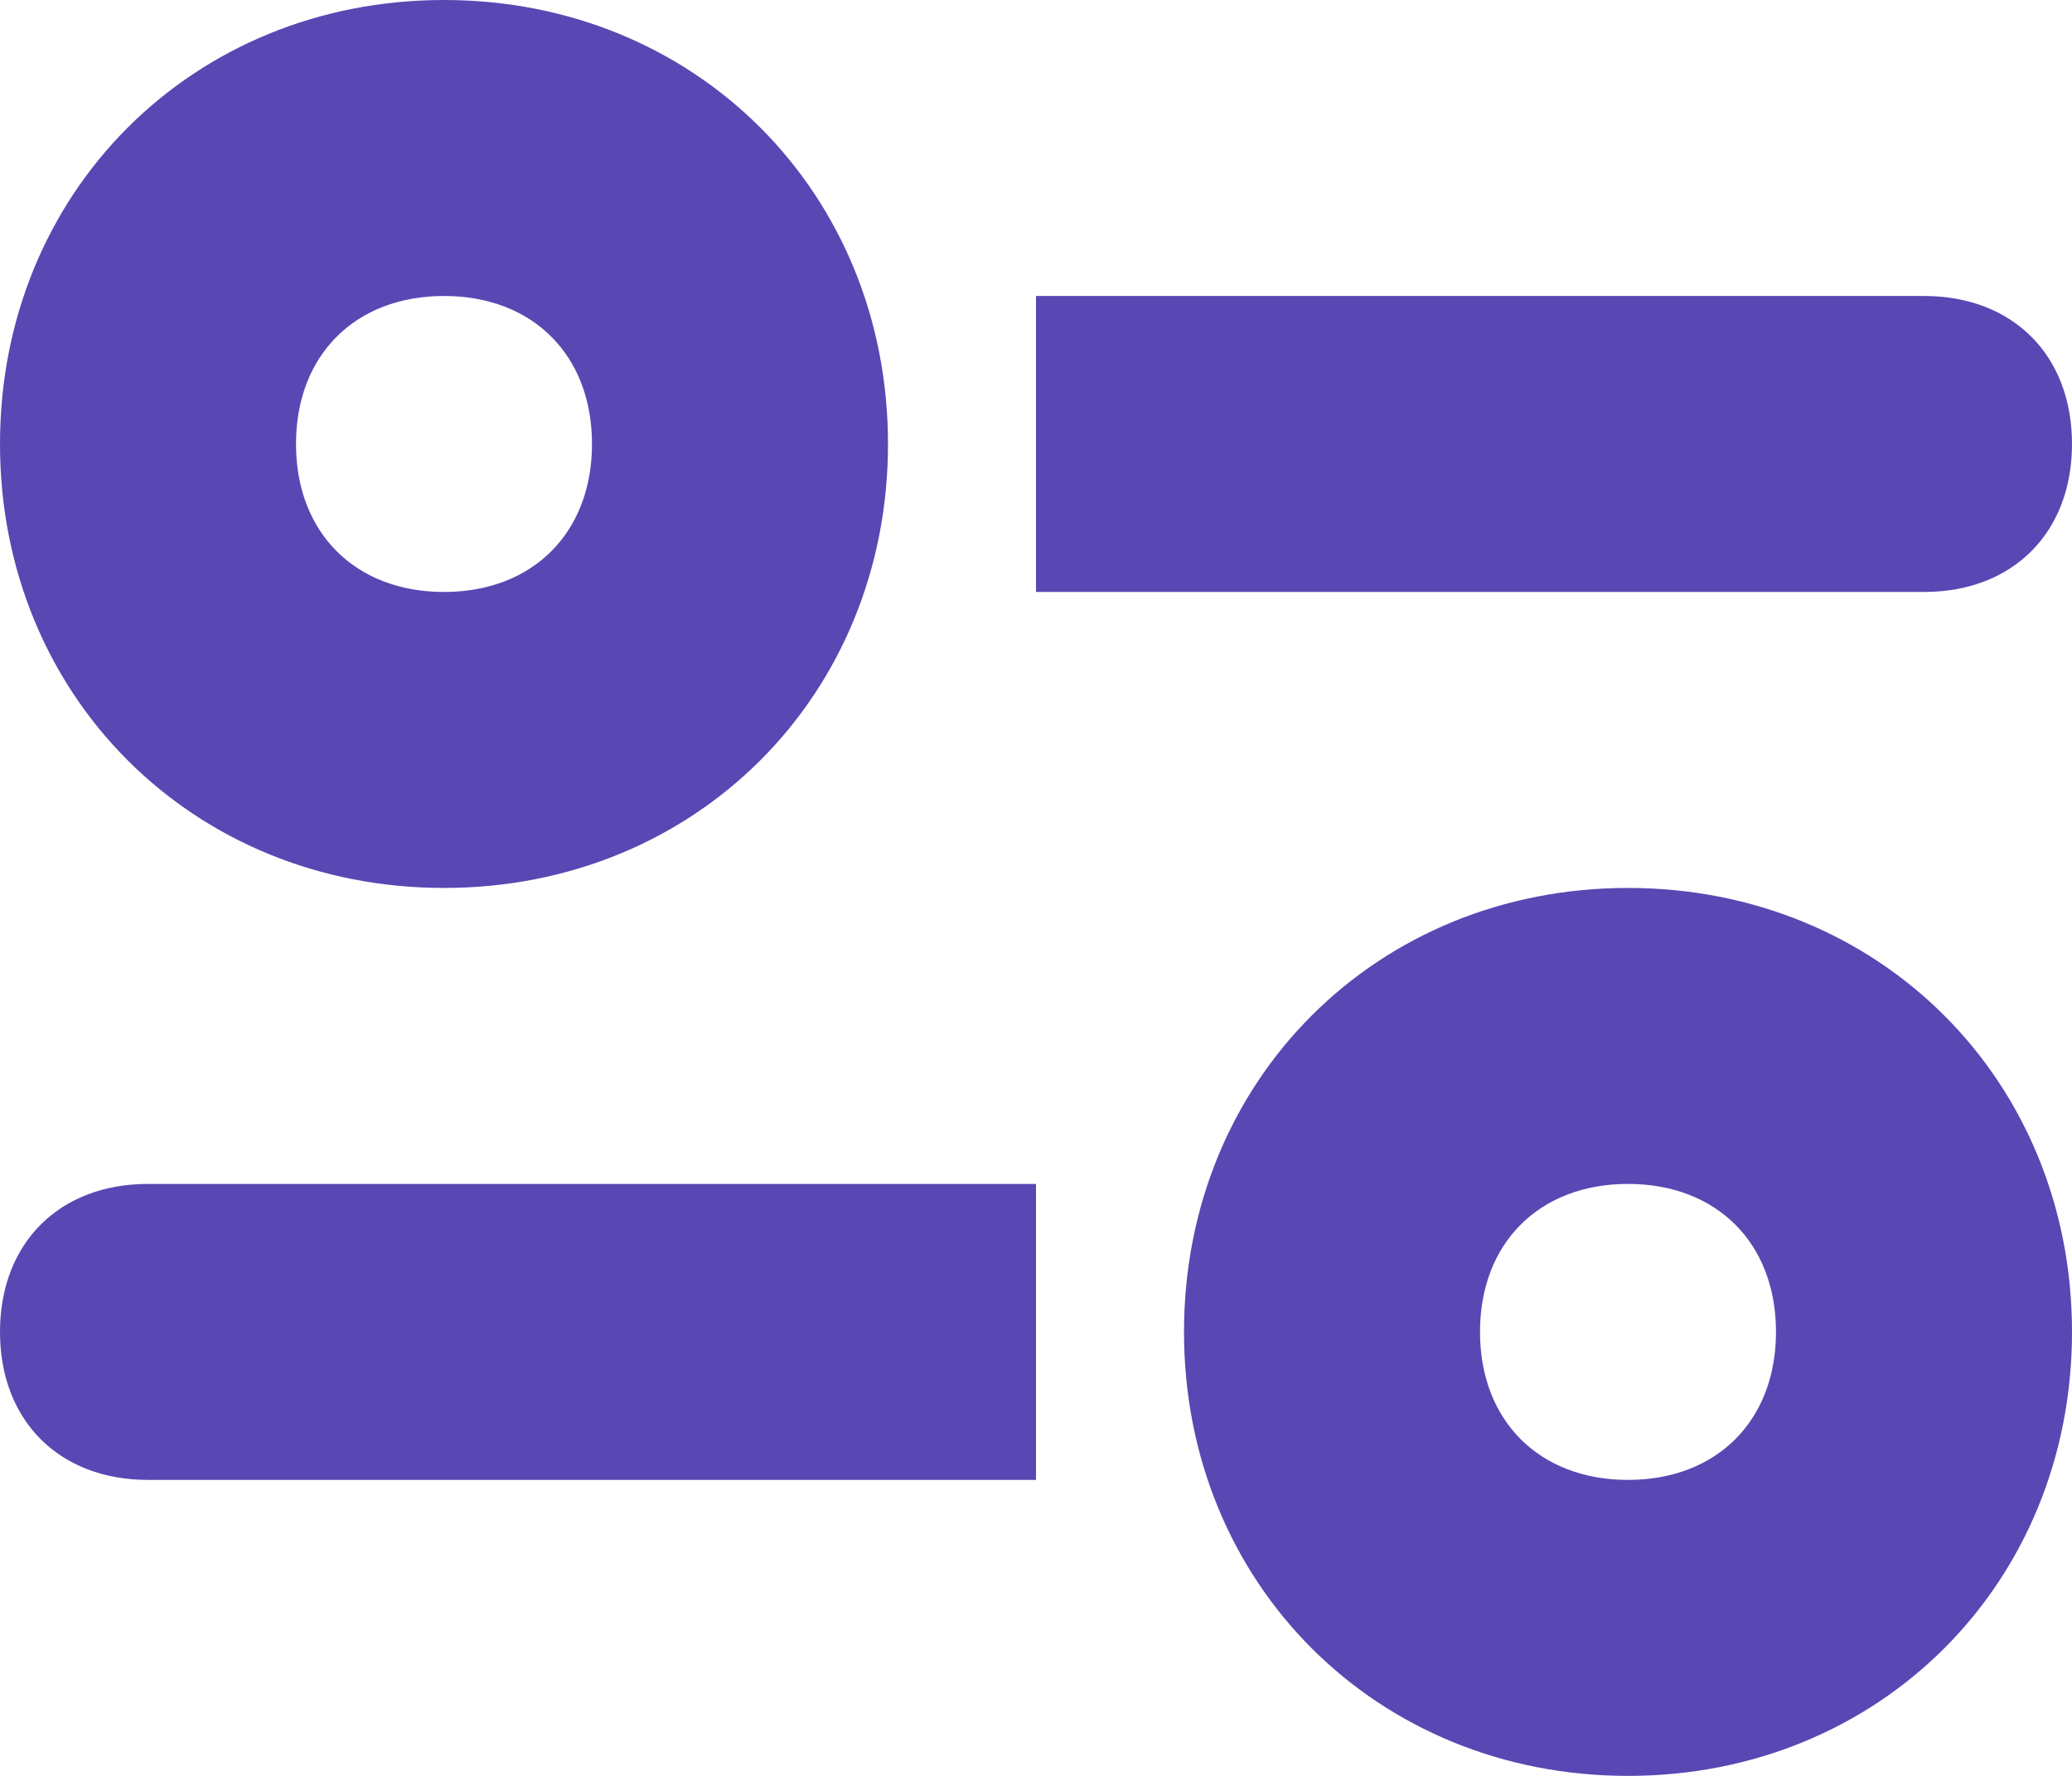 <svg width="14" height="12" viewBox="0 0 14 12" fill="none" xmlns="http://www.w3.org/2000/svg">
<path fill-rule="evenodd" clip-rule="evenodd" d="M13 4H7V2H13C13.6 2 14 2.4 14 3C14 3.6 13.6 4 13 4ZM3 6C1.3 6 0 4.7 0 3C0 1.3 1.3 0 3 0C4.7 0 6 1.3 6 3C6 4.7 4.7 6 3 6ZM3 2C2.4 2 2 2.4 2 3C2 3.6 2.4 4 3 4C3.6 4 4 3.6 4 3C4 2.4 3.6 2 3 2ZM1 8H7V10H1C0.4 10 0 9.6 0 9C0 8.4 0.4 8 1 8ZM11 6C12.7 6 14 7.3 14 9C14 10.7 12.7 12 11 12C9.3 12 8 10.7 8 9C8 7.3 9.3 6 11 6ZM11 10C11.6 10 12 9.6 12 9C12 8.4 11.6 8 11 8C10.4 8 10 8.4 10 9C10 9.6 10.4 10 11 10Z" fill="#5947B3"/>
</svg>
